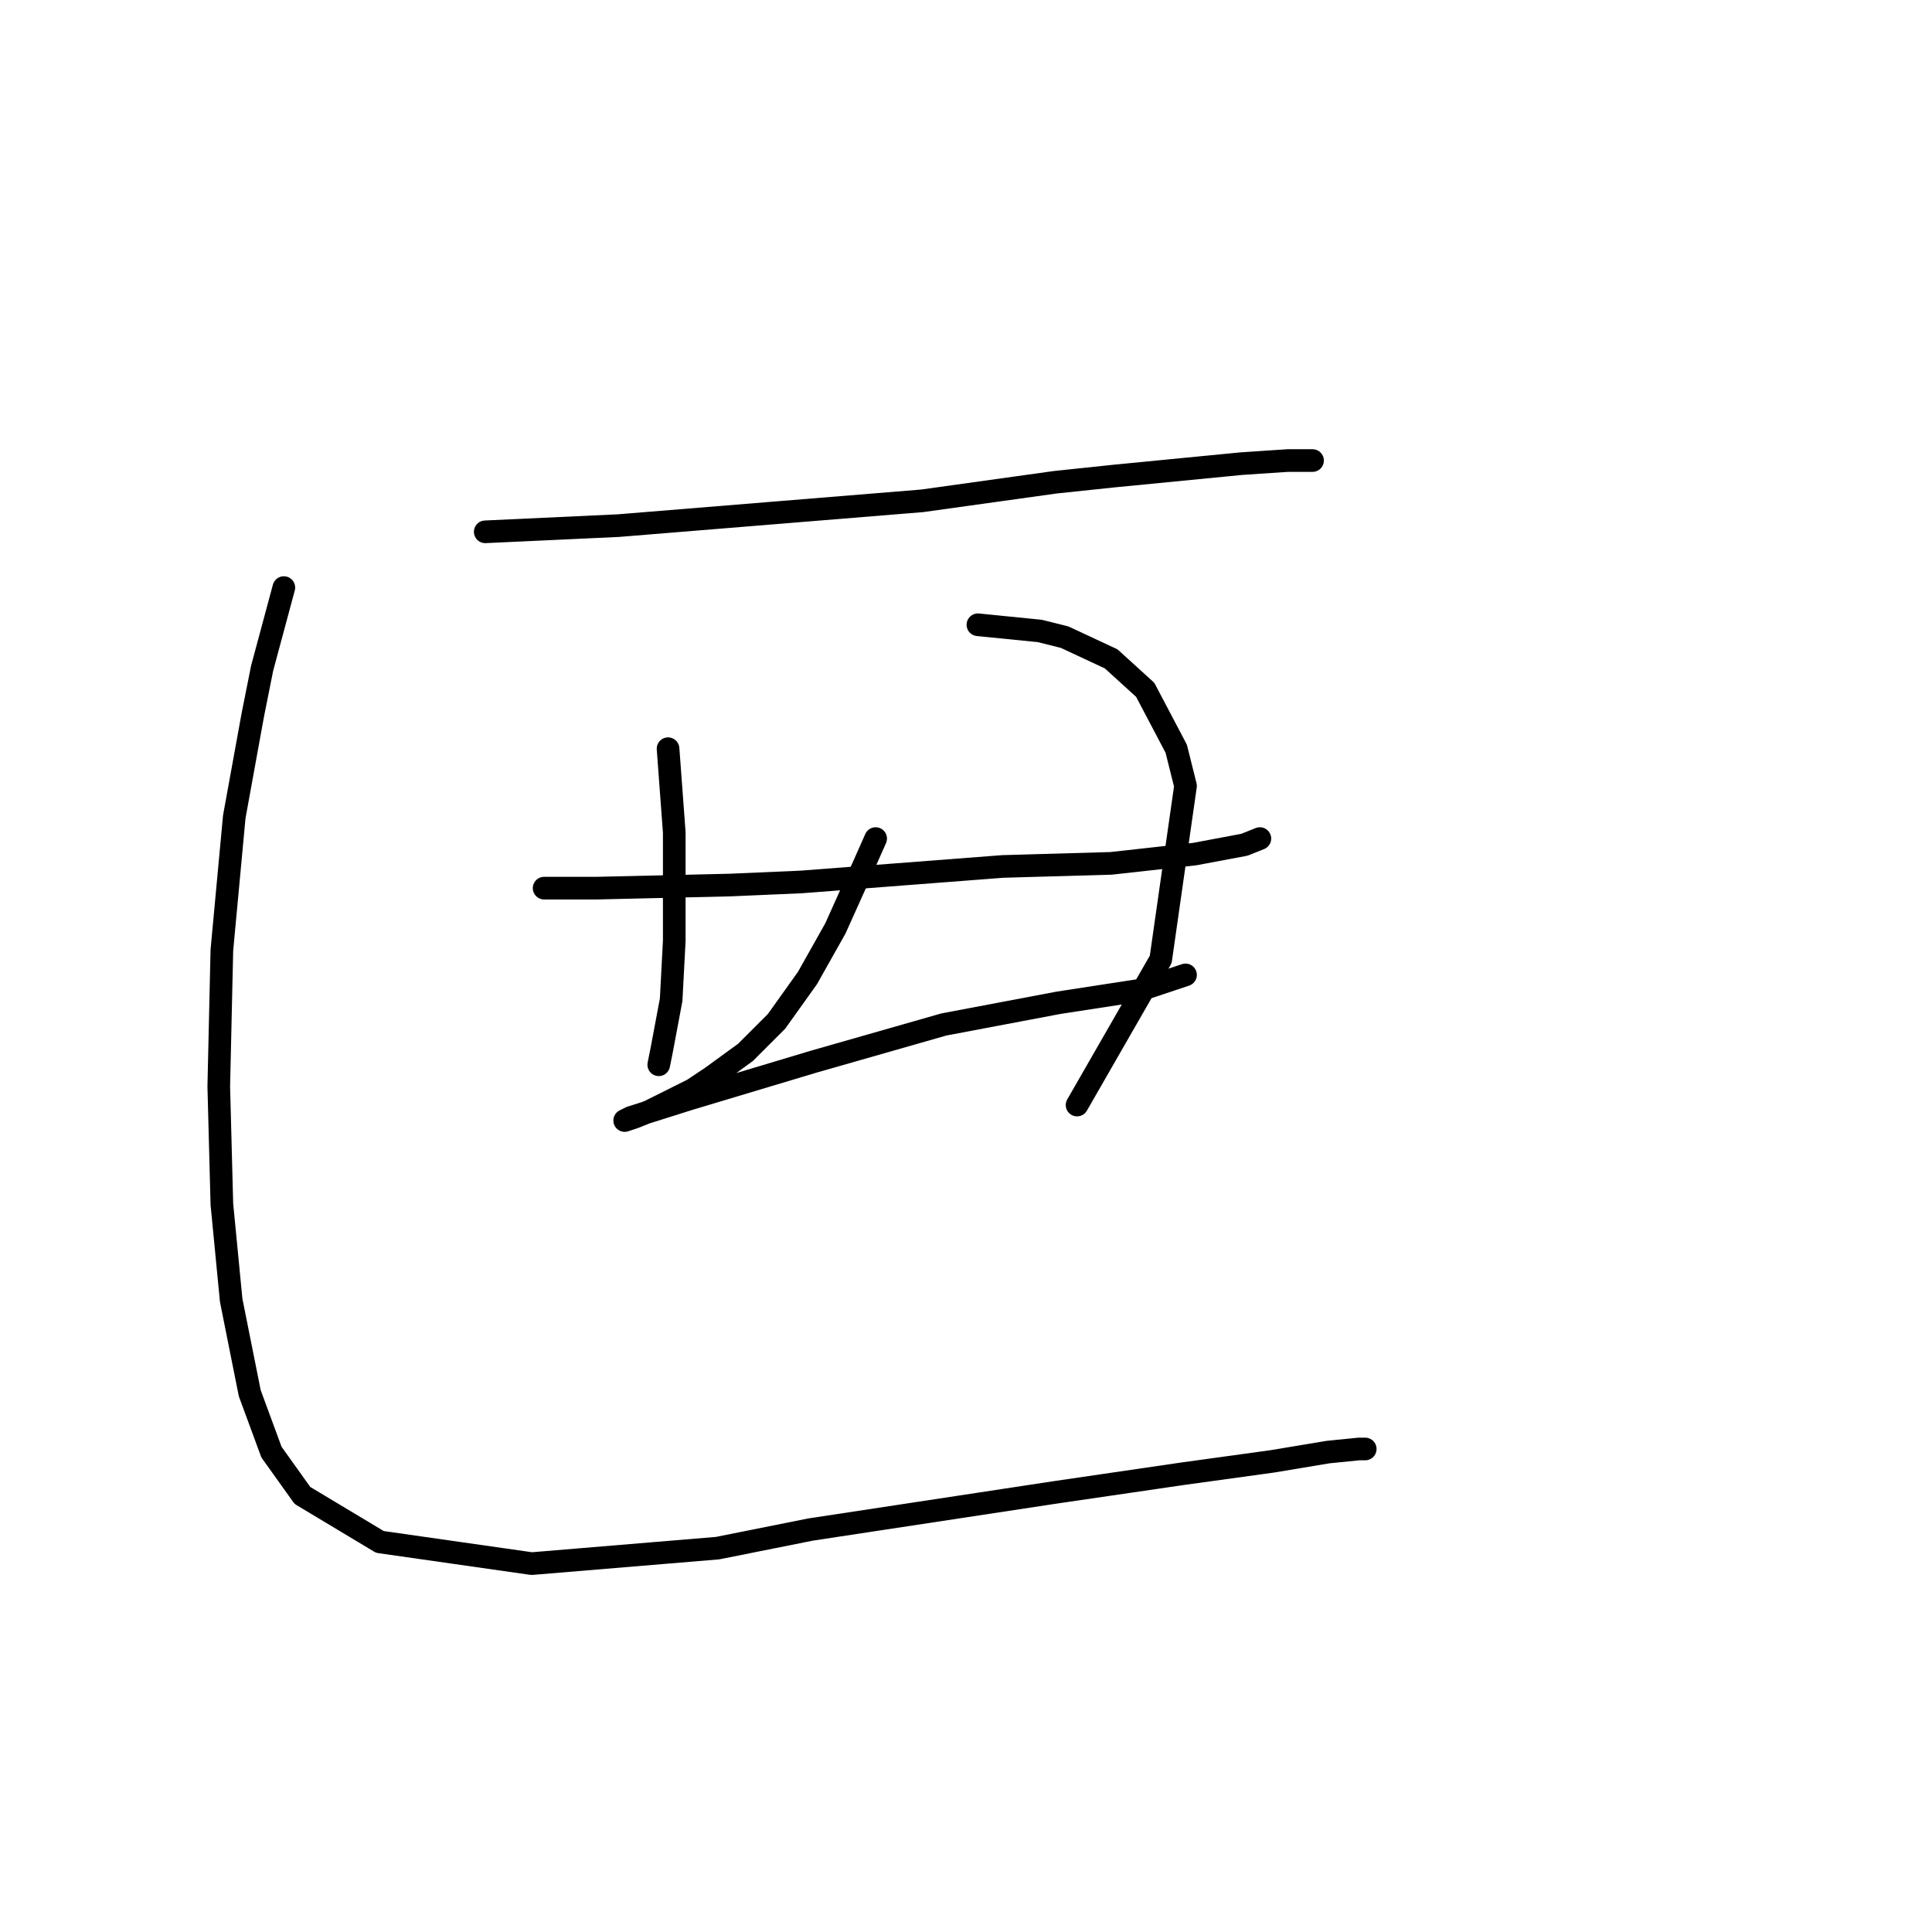 <?xml version="1.0" standalone="no"?>
    <svg width="256" height="256" xmlns="http://www.w3.org/2000/svg" version="1.1">
    <polyline stroke="black" stroke-width="3" stroke-linecap="round" fill="transparent" stroke-linejoin="round" points="64.297 70.468 81.952 69.647 102.07 68.005 122.188 66.362 139.843 63.899 147.643 63.078 164.477 61.436 170.635 61.025 173.099 61.025 173.92 61.025 173.92 61.025 " />
        <polyline stroke="black" stroke-width="3" stroke-linecap="round" fill="transparent" stroke-linejoin="round" points="88.521 99.208 89.342 110.294 89.342 114.81 89.342 124.663 88.932 132.464 87.7 139.033 87.289 141.086 87.289 141.086 " />
        <polyline stroke="black" stroke-width="3" stroke-linecap="round" fill="transparent" stroke-linejoin="round" points="129.578 82.785 137.79 83.606 141.074 84.428 147.233 87.302 151.749 91.407 155.855 99.208 157.087 104.135 153.802 127.127 142.717 146.424 142.717 146.424 " />
        <polyline stroke="black" stroke-width="3" stroke-linecap="round" fill="transparent" stroke-linejoin="round" points="72.098 117.684 79.078 117.684 96.733 117.273 106.176 116.863 132.863 114.81 147.233 114.399 158.318 113.168 164.887 111.936 166.94 111.115 166.94 111.115 " />
        <polyline stroke="black" stroke-width="3" stroke-linecap="round" fill="transparent" stroke-linejoin="round" points="116.029 111.115 114.387 114.81 110.692 123.021 106.997 129.59 102.891 135.338 98.785 139.444 94.269 142.729 91.806 144.371 86.058 147.245 84.005 148.066 82.773 148.477 83.594 148.066 91.395 145.603 107.818 140.676 125.062 135.749 140.253 132.875 150.928 131.233 157.087 129.18 157.087 129.18 " />
        <polyline stroke="black" stroke-width="3" stroke-linecap="round" fill="transparent" stroke-linejoin="round" points="37.61 77.858 34.736 88.533 33.505 94.692 31.041 108.241 29.399 125.895 28.988 143.96 29.399 159.562 30.631 172.29 33.094 184.607 35.968 192.408 40.074 198.156 50.338 204.314 70.456 207.188 95.09 205.135 107.407 202.672 139.843 197.745 156.676 195.282 168.583 193.639 175.973 192.408 180.078 191.997 180.9 191.997 180.9 191.997 " />
        </svg>